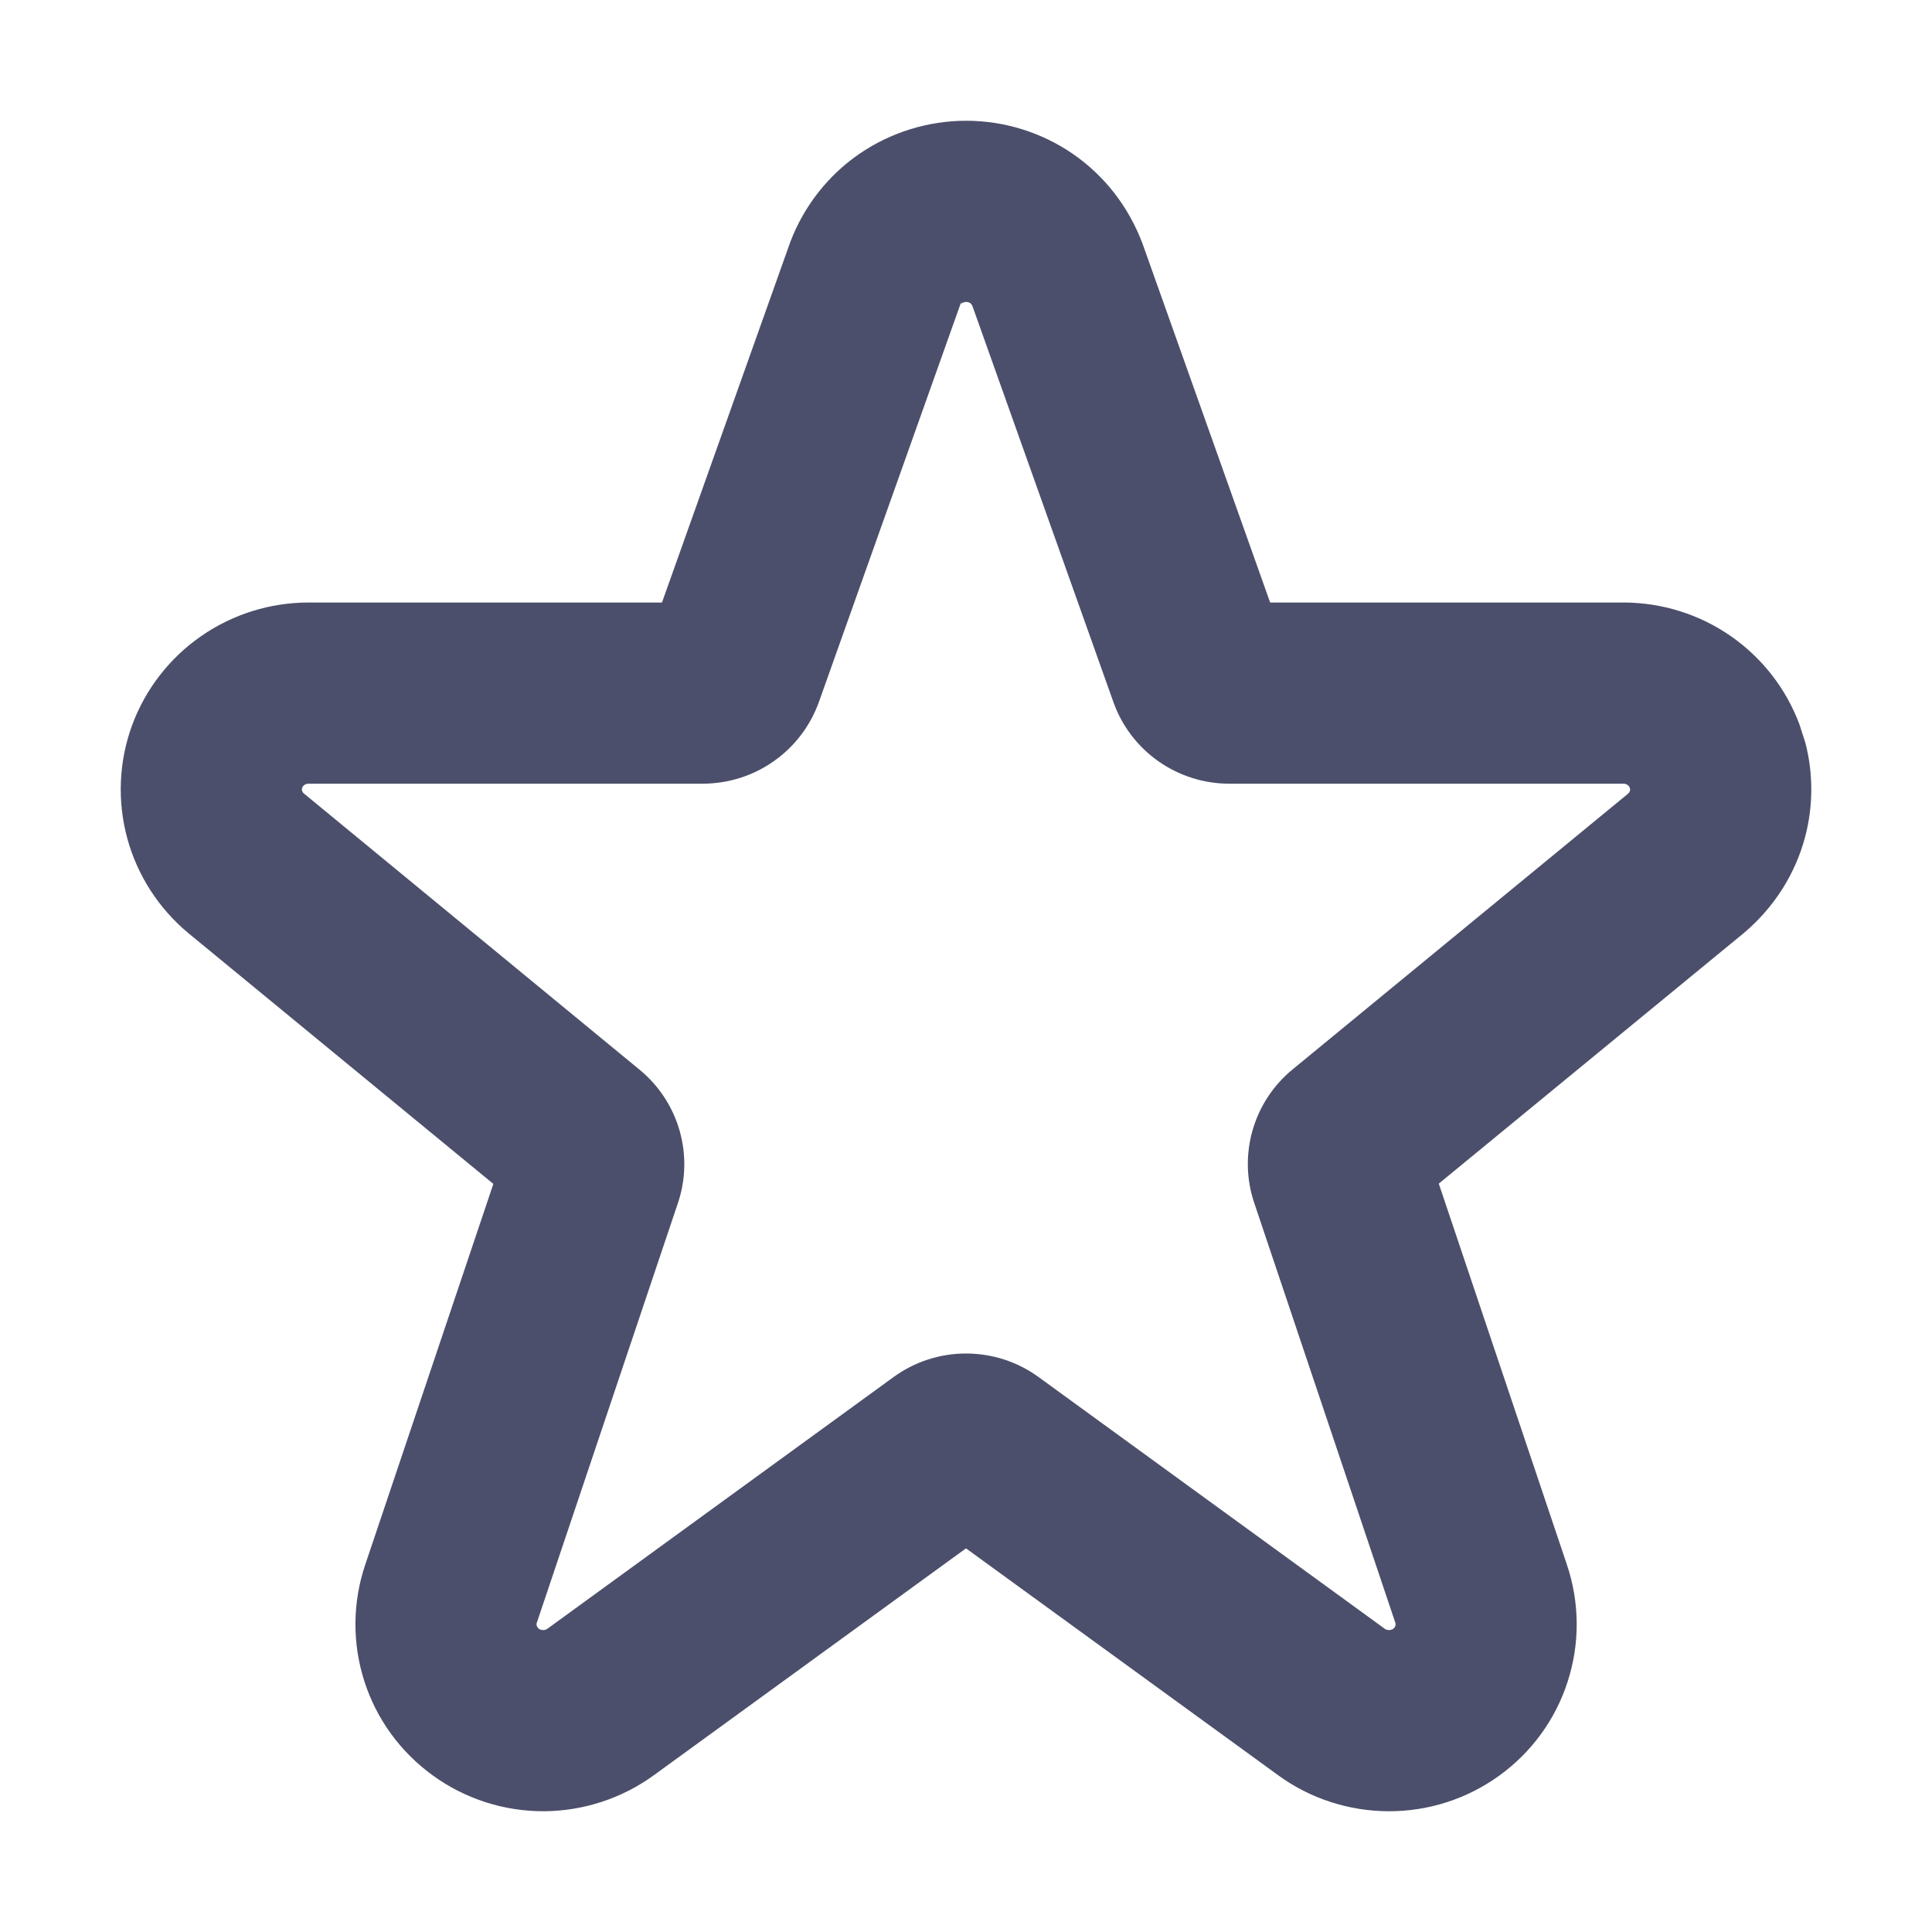<svg width="14" height="14" viewBox="0 0 14 14" fill="none" xmlns="http://www.w3.org/2000/svg">
<g clip-path="url(#clip0_95_264)">
<path d="M9.204 4.366L8.279 1.765C8.177 1.495 8.002 1.272 7.774 1.115C7.547 0.959 7.277 0.875 7.001 0.875C6.725 0.875 6.455 0.959 6.227 1.115C5.999 1.272 5.825 1.495 5.727 1.753L4.797 4.366H2.236C1.958 4.366 1.686 4.451 1.457 4.61C1.228 4.769 1.053 4.995 0.957 5.256C0.861 5.519 0.849 5.804 0.922 6.074C0.995 6.343 1.15 6.583 1.365 6.762L3.575 8.579L2.646 11.34C2.554 11.614 2.552 11.91 2.641 12.185C2.729 12.459 2.903 12.697 3.137 12.866C3.37 13.035 3.65 13.125 3.938 13.125C4.225 13.124 4.505 13.033 4.738 12.864L7 11.22L9.262 12.864C9.493 13.033 9.774 13.124 10.062 13.125C10.35 13.126 10.63 13.036 10.864 12.867C11.098 12.698 11.272 12.46 11.36 12.185C11.449 11.91 11.447 11.614 11.355 11.34L10.426 8.577L12.639 6.759C12.858 6.573 13.01 6.332 13.081 6.063C13.14 5.839 13.14 5.604 13.082 5.381L13.039 5.248C12.942 4.989 12.768 4.766 12.54 4.608C12.313 4.451 12.043 4.367 11.767 4.366L9.204 4.366ZM11.811 5.73C11.809 5.738 11.805 5.745 11.798 5.751L9.367 7.749C9.228 7.863 9.127 8.016 9.077 8.189C9.027 8.363 9.031 8.547 9.089 8.718L10.111 11.759C10.114 11.767 10.114 11.774 10.111 11.782C10.109 11.79 10.103 11.797 10.096 11.803C10.087 11.809 10.076 11.812 10.065 11.812C10.054 11.812 10.043 11.809 10.035 11.803L7.525 9.978C7.372 9.867 7.189 9.808 7 9.808C6.812 9.808 6.629 9.867 6.476 9.978L3.966 11.803C3.958 11.809 3.947 11.812 3.936 11.812C3.925 11.812 3.914 11.809 3.905 11.803C3.898 11.797 3.892 11.79 3.89 11.781C3.887 11.774 3.887 11.766 3.89 11.759L4.912 8.719C4.97 8.549 4.974 8.364 4.924 8.191C4.874 8.018 4.773 7.865 4.634 7.751L2.201 5.749C2.196 5.745 2.191 5.738 2.189 5.73C2.187 5.723 2.187 5.715 2.19 5.708C2.193 5.7 2.198 5.693 2.206 5.688C2.214 5.682 2.225 5.679 2.235 5.679H5.094C5.278 5.678 5.457 5.622 5.607 5.516C5.758 5.41 5.872 5.26 5.934 5.087L6.966 2.186C6.963 2.196 6.963 2.201 6.963 2.201C6.98 2.191 6.99 2.188 7.001 2.188C7.011 2.188 7.022 2.191 7.03 2.196C7.038 2.202 7.043 2.209 7.046 2.216L8.068 5.087C8.129 5.26 8.244 5.411 8.395 5.517C8.545 5.622 8.724 5.679 8.908 5.679H11.765C11.774 5.679 11.785 5.682 11.794 5.688L11.804 5.697L11.81 5.709C11.813 5.715 11.813 5.723 11.811 5.73Z" fill="#4C4F6B"/>
</g>
<defs>
<clipPath id="clip0_95_264">
<rect width="14" height="14" fill="white"/>
</clipPath>
</defs>
</svg>
